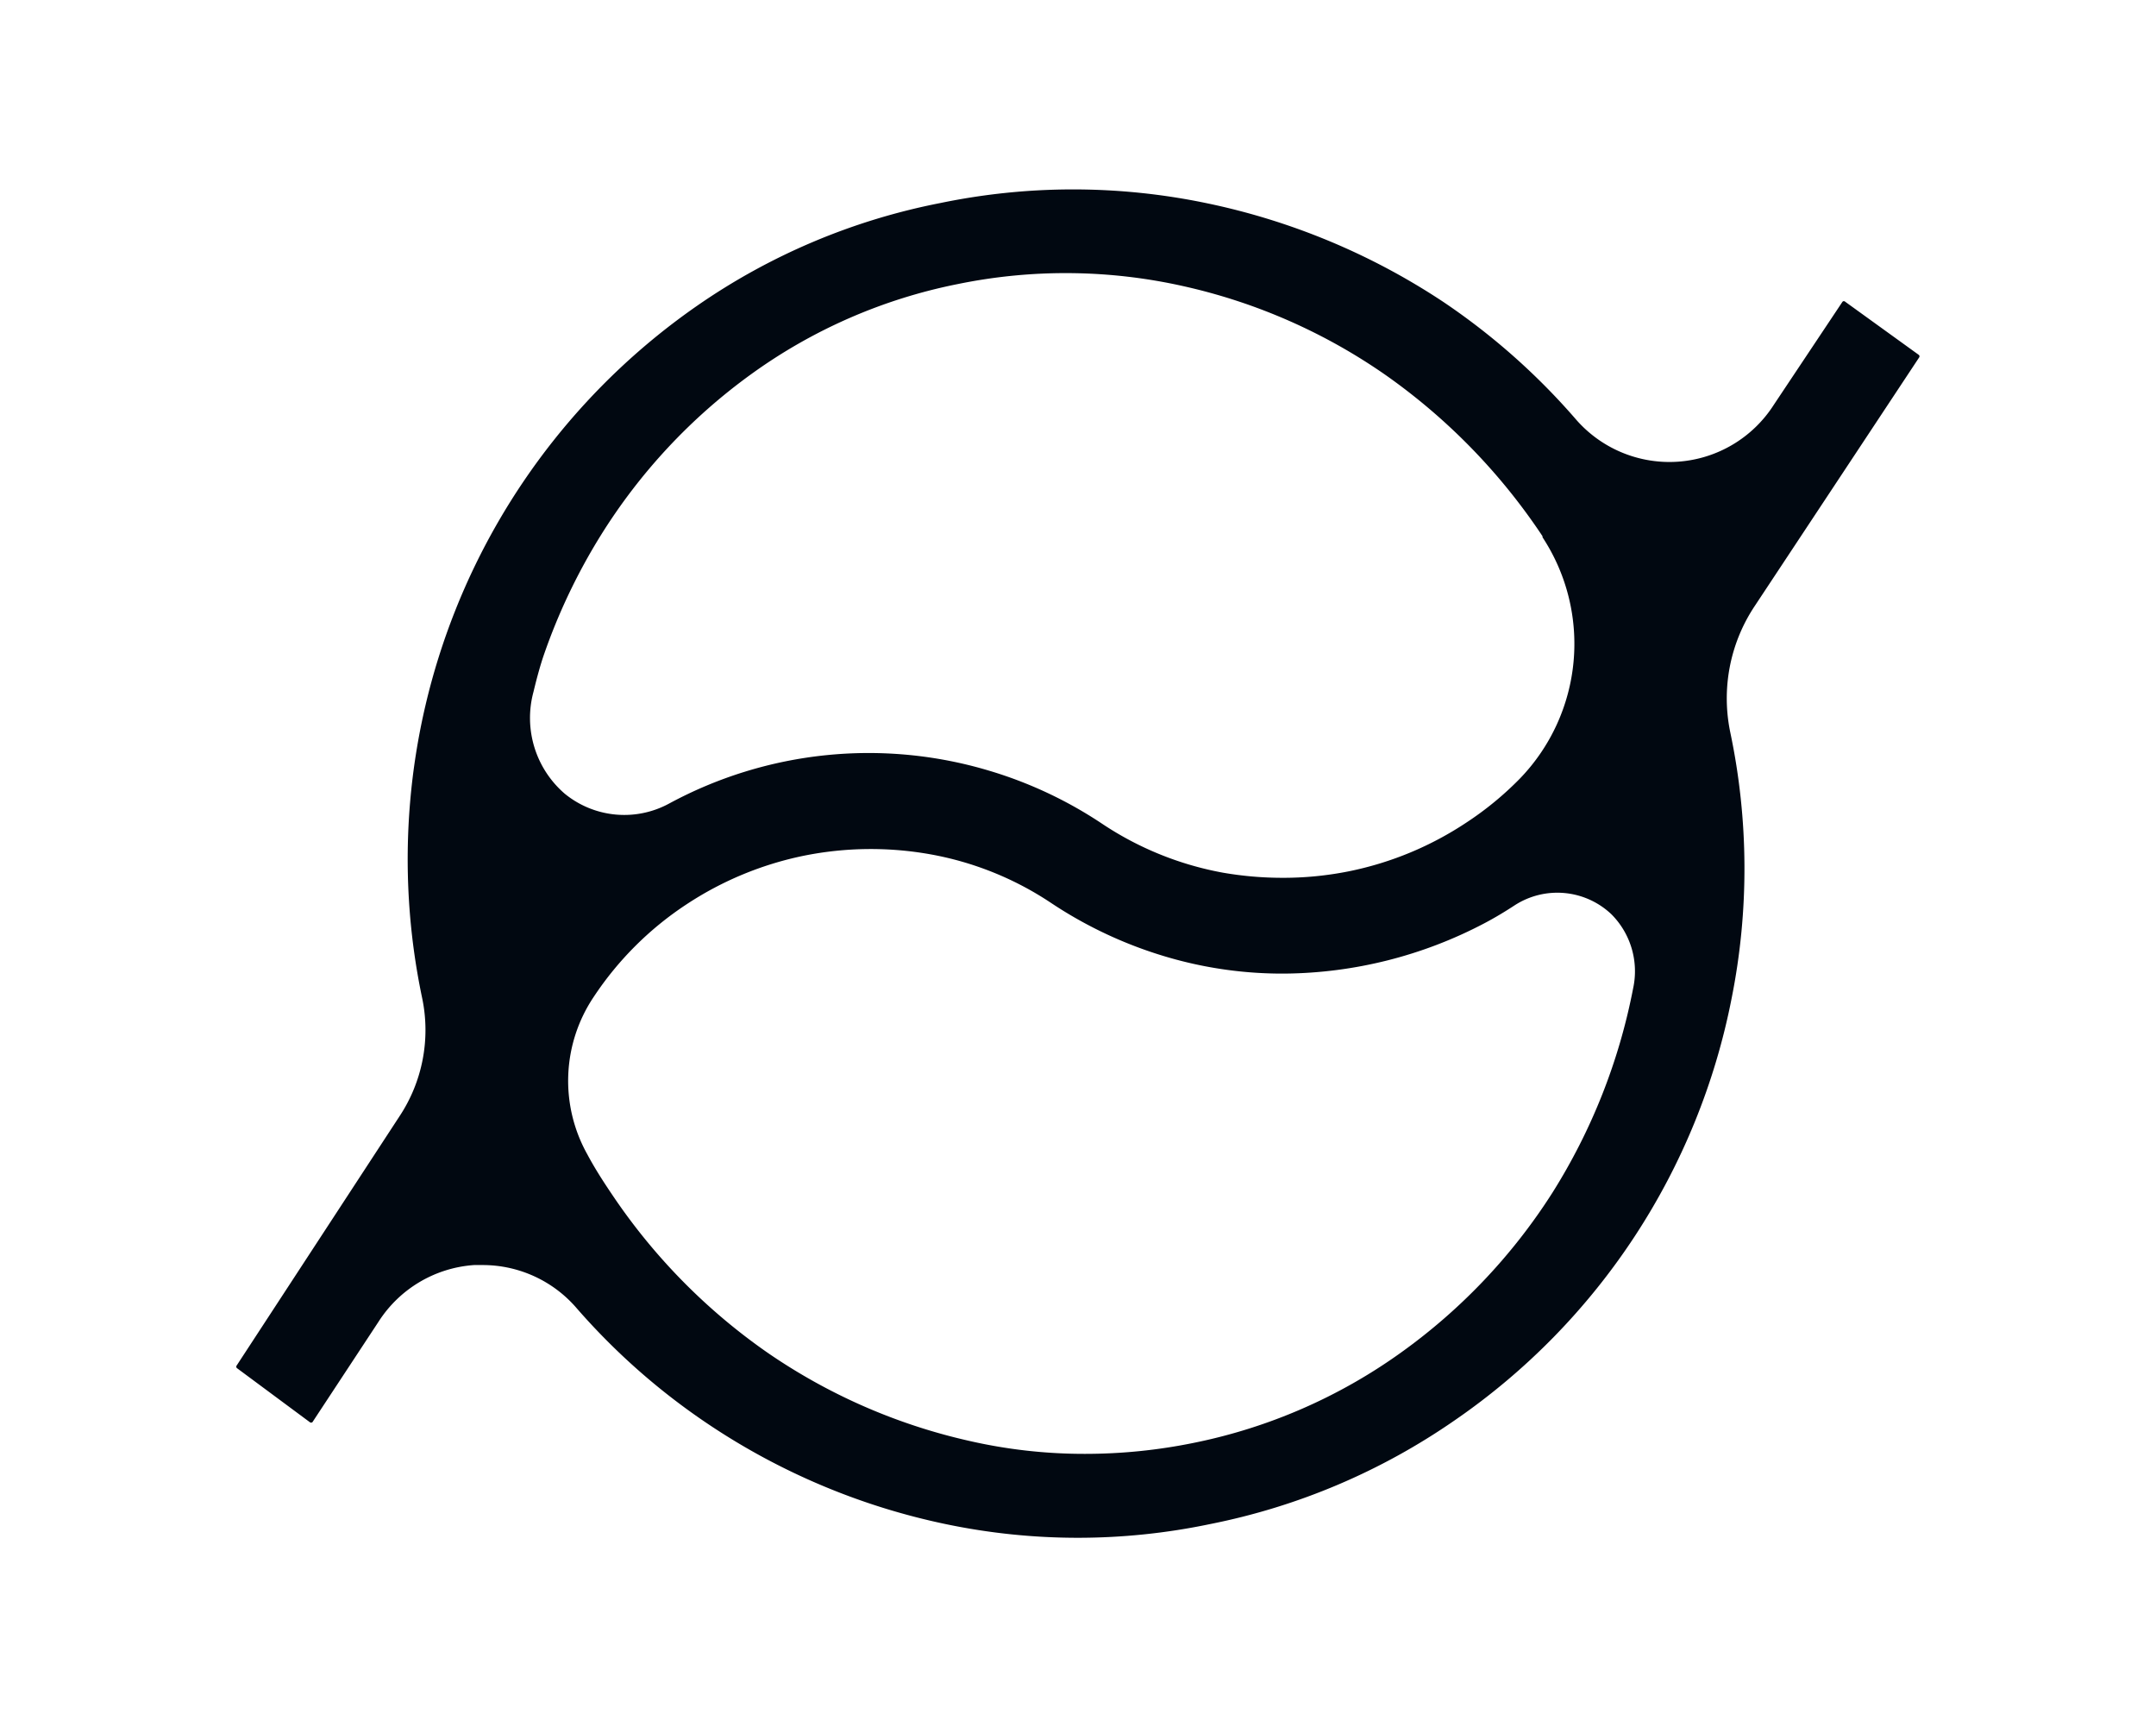 <svg id="Calque_1" data-name="Calque 1" xmlns="http://www.w3.org/2000/svg" viewBox="0 0 125.64 100.63"><defs><style>.cls-1{fill:#010811;}</style></defs><title>ON-logo-01-noir</title><path class="cls-1" d="M111.81,20.67l-4.28-3.09a.11.11,0,0,0-.16,0l-4,6a7.22,7.22,0,0,1-11.57.81,39.07,39.07,0,0,0-7.69-6.8,39.48,39.48,0,0,0-13.83-5.76,38.13,38.13,0,0,0-15.49,0,37.44,37.44,0,0,0-14.19,6,39.25,39.25,0,0,0-16,40.31,9.1,9.1,0,0,1-1.33,6.91L13.8,79.54a.12.12,0,0,0,0,.16l4.25,3.15a.12.12,0,0,0,.16,0L22.06,77a7.2,7.2,0,0,1,5.57-3.3l.49,0a7.22,7.22,0,0,1,5.49,2.52A38.85,38.85,0,0,0,41.32,83,39.27,39.27,0,0,0,55.1,88.79a37.6,37.6,0,0,0,15.42,0,38,38,0,0,0,14.26-6.05,38.88,38.88,0,0,0,16.13-24.58,38.55,38.55,0,0,0-.08-15.5,9.7,9.7,0,0,1,1.41-7.33l9.6-14.51A.11.11,0,0,0,111.81,20.67ZM32.91,46.24a5.82,5.82,0,0,1-1.82-5.94c.22-.92.42-1.61.59-2.11a34.69,34.69,0,0,1,3.33-7h0a33.28,33.28,0,0,1,8.75-9.38,30.8,30.8,0,0,1,12.05-5.26A31.31,31.31,0,0,1,69,16.68a33.26,33.26,0,0,1,11.79,5.2,35.44,35.44,0,0,1,9.1,9.36l0,.06a11.3,11.3,0,0,1-1.31,14.05,18.67,18.67,0,0,1-3.11,2.56,19.28,19.28,0,0,1-6.86,2.85,19.48,19.48,0,0,1-3.88.38,20.42,20.42,0,0,1-3.47-.3A18.75,18.75,0,0,1,64.24,48a24.44,24.44,0,0,0-6.63-3.11A24.44,24.44,0,0,0,39,46.81,5.48,5.48,0,0,1,32.91,46.24ZM95.17,57.58a34.64,34.64,0,0,1-4.7,11.9,33.73,33.73,0,0,1-8.83,9.32,31.35,31.35,0,0,1-12.08,5.26,31.67,31.67,0,0,1-6.32.64,30.09,30.09,0,0,1-6.82-.77,33.82,33.82,0,0,1-11.7-5.13,34.92,34.92,0,0,1-9.08-9.25c-.5-.74-1-1.52-1.42-2.31a8.77,8.77,0,0,1,.37-9.15A19,19,0,0,1,40,52.69a19.52,19.52,0,0,1,6.86-2.84,19.74,19.74,0,0,1,7.35-.08,18.58,18.58,0,0,1,7.05,2.84,24.74,24.74,0,0,0,6.63,3.11,23.77,23.77,0,0,0,7,1A25.44,25.44,0,0,0,86.48,53.8c.61-.32,1.21-.68,1.79-1.06a4.58,4.58,0,0,1,5.63.52A4.7,4.7,0,0,1,95.17,57.58Z"/></svg>
